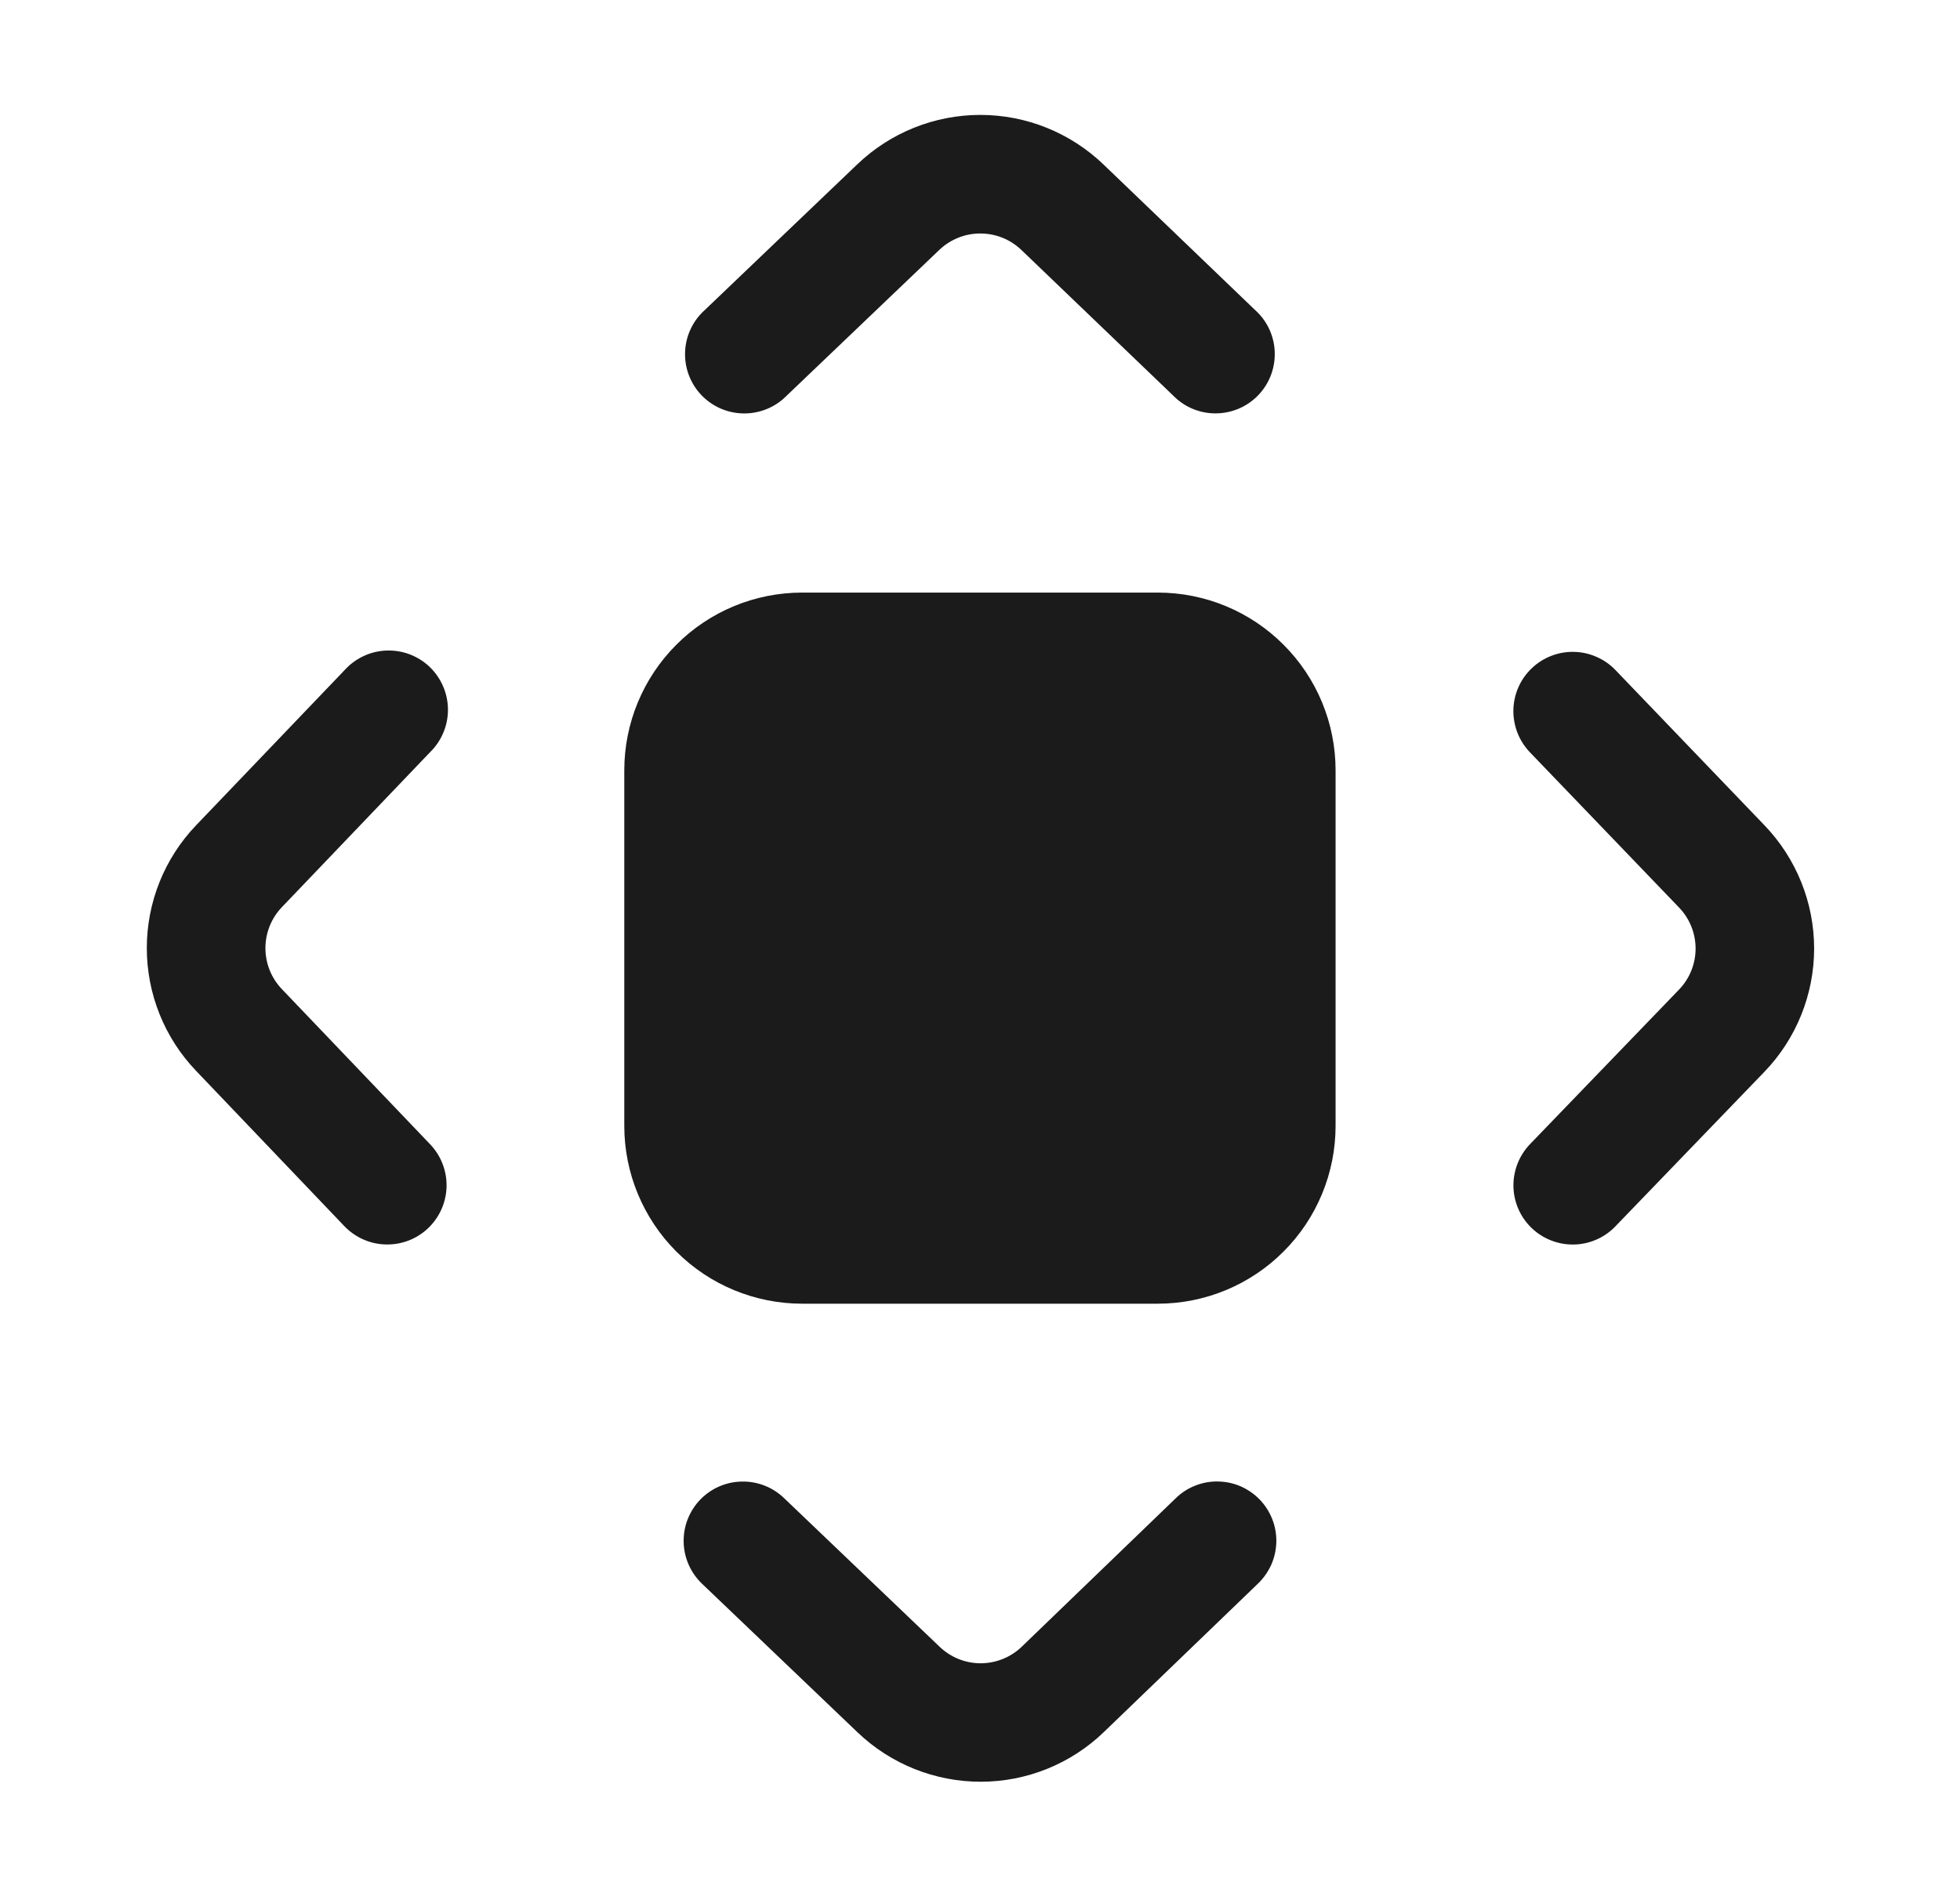 <svg width="31" height="30" viewBox="0 0 31 30" fill="none" xmlns="http://www.w3.org/2000/svg">
<path d="M11.102 4.948C10.932 5.122 10.836 5.355 10.835 5.598C10.833 5.841 10.926 6.075 11.094 6.251C11.262 6.427 11.492 6.531 11.735 6.54C11.977 6.55 12.215 6.465 12.396 6.304L14.858 3.952C15.033 3.786 15.265 3.693 15.506 3.694C15.748 3.694 15.979 3.787 16.154 3.954L18.601 6.302C18.782 6.464 19.018 6.549 19.261 6.539C19.504 6.53 19.733 6.427 19.901 6.252C20.069 6.077 20.163 5.843 20.162 5.6C20.162 5.357 20.067 5.124 19.898 4.95L17.453 2.602C16.93 2.1 16.234 1.819 15.509 1.818C14.784 1.817 14.087 2.096 13.562 2.597L11.102 4.948ZM6.803 11.899C6.893 11.811 6.964 11.706 7.013 11.589C7.061 11.473 7.086 11.349 7.085 11.223C7.084 11.097 7.058 10.973 7.008 10.857C6.958 10.742 6.886 10.637 6.795 10.55C6.704 10.463 6.596 10.396 6.478 10.351C6.361 10.307 6.235 10.287 6.109 10.292C5.984 10.297 5.86 10.327 5.747 10.381C5.633 10.435 5.531 10.511 5.447 10.605L3.102 13.056C2.601 13.579 2.322 14.275 2.322 14.999C2.322 15.723 2.601 16.419 3.102 16.942L5.447 19.399C5.619 19.578 5.855 19.683 6.104 19.688C6.353 19.694 6.593 19.601 6.773 19.429C6.953 19.257 7.057 19.021 7.063 18.772C7.068 18.523 6.975 18.283 6.803 18.103L4.457 15.647C4.291 15.473 4.198 15.241 4.198 15C4.198 14.759 4.291 14.527 4.457 14.353L6.803 11.899ZM12.398 23.698C12.218 23.526 11.978 23.433 11.729 23.439C11.48 23.444 11.244 23.548 11.072 23.728C10.901 23.908 10.807 24.148 10.813 24.397C10.818 24.646 10.923 24.882 11.102 25.054L13.566 27.409C14.091 27.91 14.789 28.189 15.515 28.188C16.241 28.187 16.938 27.905 17.46 27.401L19.9 25.05C19.988 24.965 20.059 24.862 20.109 24.75C20.158 24.637 20.184 24.515 20.187 24.392C20.189 24.269 20.167 24.147 20.122 24.032C20.077 23.918 20.01 23.813 19.924 23.724C19.839 23.636 19.737 23.565 19.624 23.515C19.511 23.466 19.39 23.44 19.267 23.438C19.143 23.435 19.021 23.457 18.907 23.502C18.792 23.547 18.687 23.614 18.599 23.7L16.161 26.051C15.987 26.219 15.754 26.313 15.512 26.314C15.27 26.314 15.037 26.221 14.862 26.053L12.398 23.698ZM25.551 10.601C25.466 10.512 25.364 10.441 25.251 10.392C25.138 10.342 25.017 10.315 24.893 10.313C24.77 10.31 24.648 10.332 24.533 10.377C24.418 10.422 24.313 10.489 24.225 10.574C24.136 10.659 24.064 10.761 24.015 10.874C23.965 10.987 23.939 11.108 23.936 11.232C23.934 11.355 23.956 11.477 24 11.592C24.045 11.707 24.112 11.812 24.197 11.901L26.556 14.357C26.724 14.531 26.818 14.764 26.818 15.007C26.818 15.249 26.724 15.482 26.556 15.656L24.199 18.101C24.114 18.19 24.047 18.294 24.002 18.409C23.957 18.524 23.935 18.646 23.937 18.769C23.939 18.892 23.966 19.014 24.015 19.127C24.064 19.239 24.135 19.341 24.224 19.427C24.312 19.512 24.417 19.579 24.532 19.624C24.646 19.669 24.768 19.691 24.892 19.689C25.015 19.687 25.136 19.66 25.249 19.611C25.362 19.562 25.464 19.491 25.549 19.402L27.906 16.957C28.41 16.434 28.692 15.735 28.693 15.008C28.693 14.281 28.412 13.582 27.908 13.057L25.551 10.601ZM9.874 12.187C9.874 11.441 10.171 10.726 10.698 10.199C11.225 9.671 11.941 9.375 12.687 9.375H18.312C19.058 9.375 19.773 9.671 20.3 10.199C20.828 10.726 21.124 11.441 21.124 12.187V17.812C21.124 18.558 20.828 19.274 20.3 19.801C19.773 20.329 19.058 20.625 18.312 20.625H12.687C11.941 20.625 11.225 20.329 10.698 19.801C10.171 19.274 9.874 18.558 9.874 17.812V12.187Z" fill="#1B1B1B"/>
</svg>
